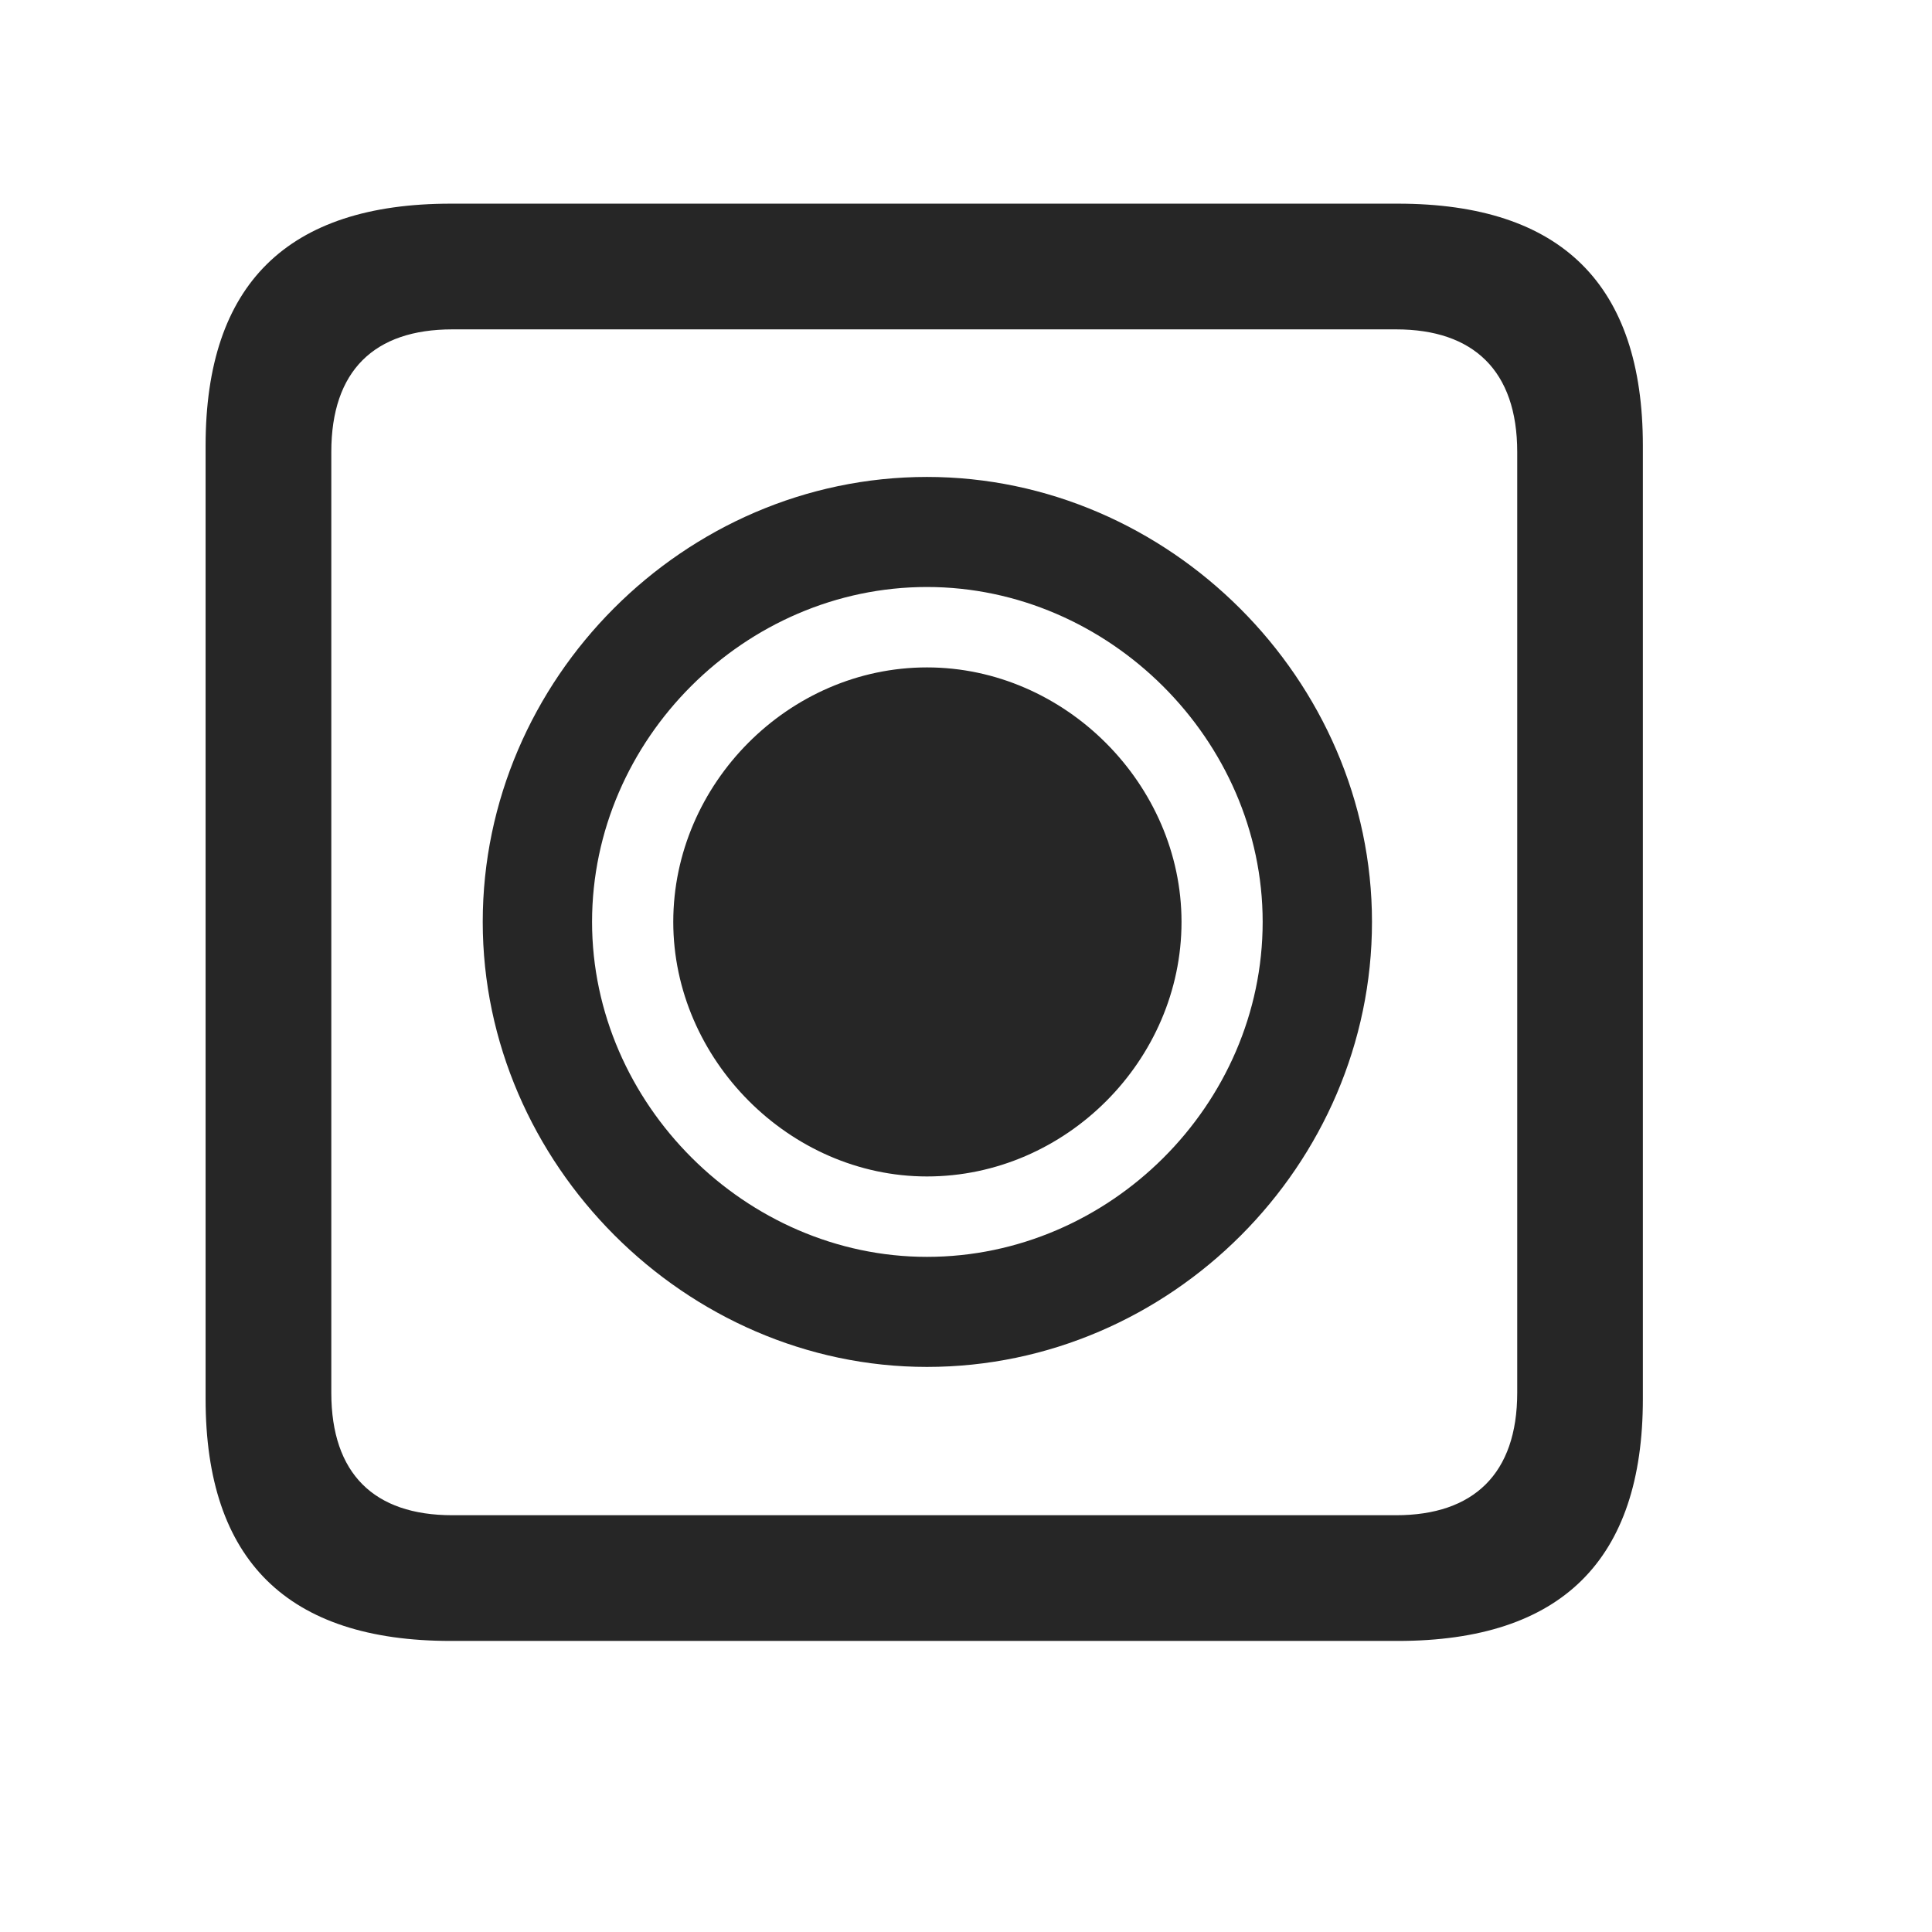 <svg width="29" height="29" viewBox="0 0 29 29" fill="currentColor" xmlns="http://www.w3.org/2000/svg">
<g clip-path="url(#clip0_2207_35002)">
<path d="M6.766 24.631H20.981C23.442 24.631 24.66 23.413 24.66 20.998V6.69C24.66 4.276 23.442 3.057 20.981 3.057H6.766C4.317 3.057 3.086 4.264 3.086 6.69V20.998C3.086 23.424 4.317 24.631 6.766 24.631ZM6.789 22.744C5.617 22.744 4.973 22.123 4.973 20.905V6.784C4.973 5.565 5.617 4.944 6.789 4.944H20.957C22.117 4.944 22.774 5.565 22.774 6.784V20.905C22.774 22.123 22.117 22.744 20.957 22.744H6.789Z" fill="currentColor" fill-opacity="0.85"/>
<path d="M13.914 20.518C17.571 20.518 20.594 17.483 20.594 13.838C20.594 10.205 17.547 7.159 13.914 7.159C10.27 7.159 7.246 10.194 7.246 13.838C7.246 17.471 10.293 20.518 13.914 20.518ZM13.914 18.866C11.196 18.866 8.887 16.569 8.887 13.838C8.887 11.096 11.184 8.811 13.914 8.811C16.645 8.811 18.953 11.108 18.953 13.838C18.953 16.581 16.657 18.866 13.914 18.866ZM13.914 17.659C16 17.659 17.735 15.912 17.735 13.838C17.735 11.776 15.989 10.018 13.914 10.018C11.84 10.018 10.106 11.764 10.106 13.838C10.106 15.901 11.852 17.659 13.914 17.659Z" fill="currentColor" fill-opacity="0.85"/>
</g>
<defs>
<clipPath id="clip0_2207_35002">
<rect width="21.574" height="21.598" fill="currentColor" transform="translate(3.086 3.034)"/>
</clipPath>
</defs>
</svg>
